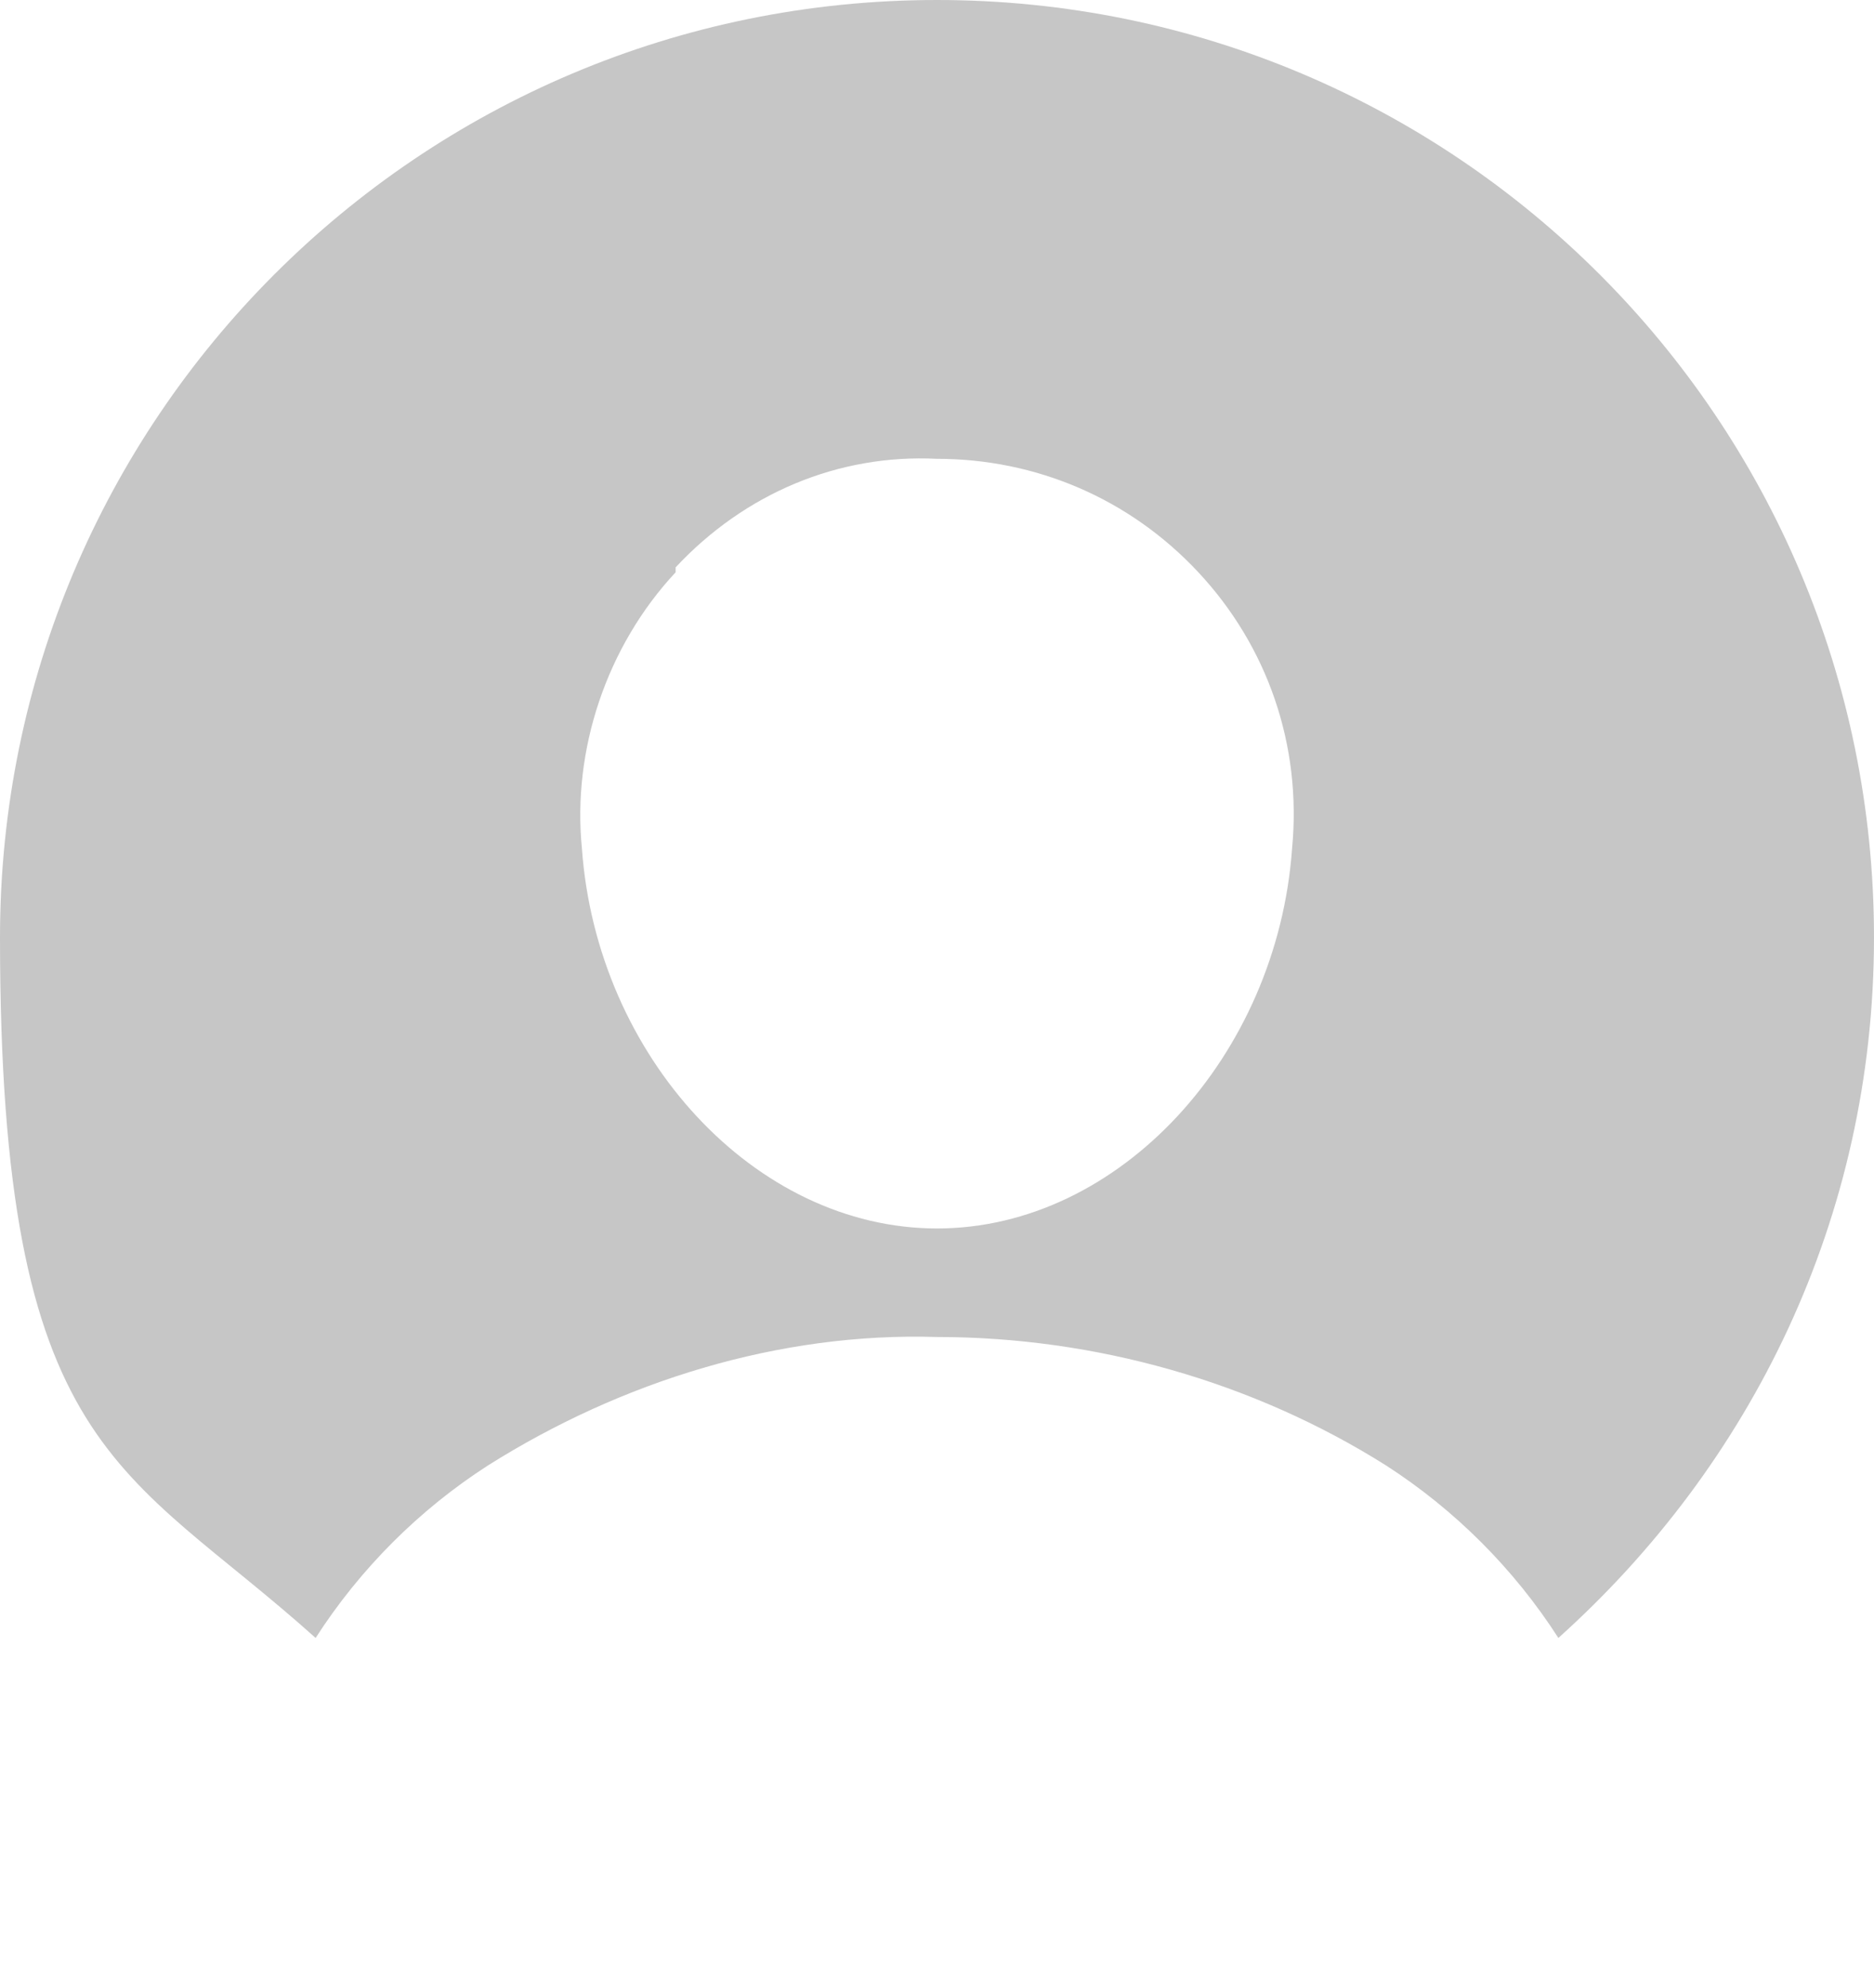 <?xml version="1.0" encoding="UTF-8"?>
<svg id="Layer_1" xmlns="http://www.w3.org/2000/svg" xmlns:xlink="http://www.w3.org/1999/xlink" version="1.1" viewBox="0 0 38 40.3">
  <!-- Generator: Adobe Illustrator 29.3.1, SVG Export Plug-In . SVG Version: 2.1.0 Build 151)  -->
  <defs>
    <style>
      .st0 {
        fill: #c6c6c6;
      }
    </style>
  </defs>
  <path class="st0" d="M6.4,33.2c.9-1.4,2.1-2.6,3.5-3.5,2.7-1.7,5.9-2.7,9.1-2.6,3.2,0,6.4.9,9.1,2.6,1.4.9,2.6,2.1,3.5,3.5,3.9-3.5,6.4-8.5,6.4-14.2C38,8.5,29.5,0,19,0S0,8.5,0,19s2.5,10.7,6.4,14.2ZM13.7,11.5c1.4-1.5,3.3-2.3,5.3-2.2,2,0,3.9.8,5.3,2.3,1.4,1.5,2.1,3.5,1.9,5.6-.3,4.2-3.5,7.7-7.2,7.7s-6.9-3.5-7.2-7.7c-.2-2,.5-4.1,1.9-5.6Z"/>
</svg>